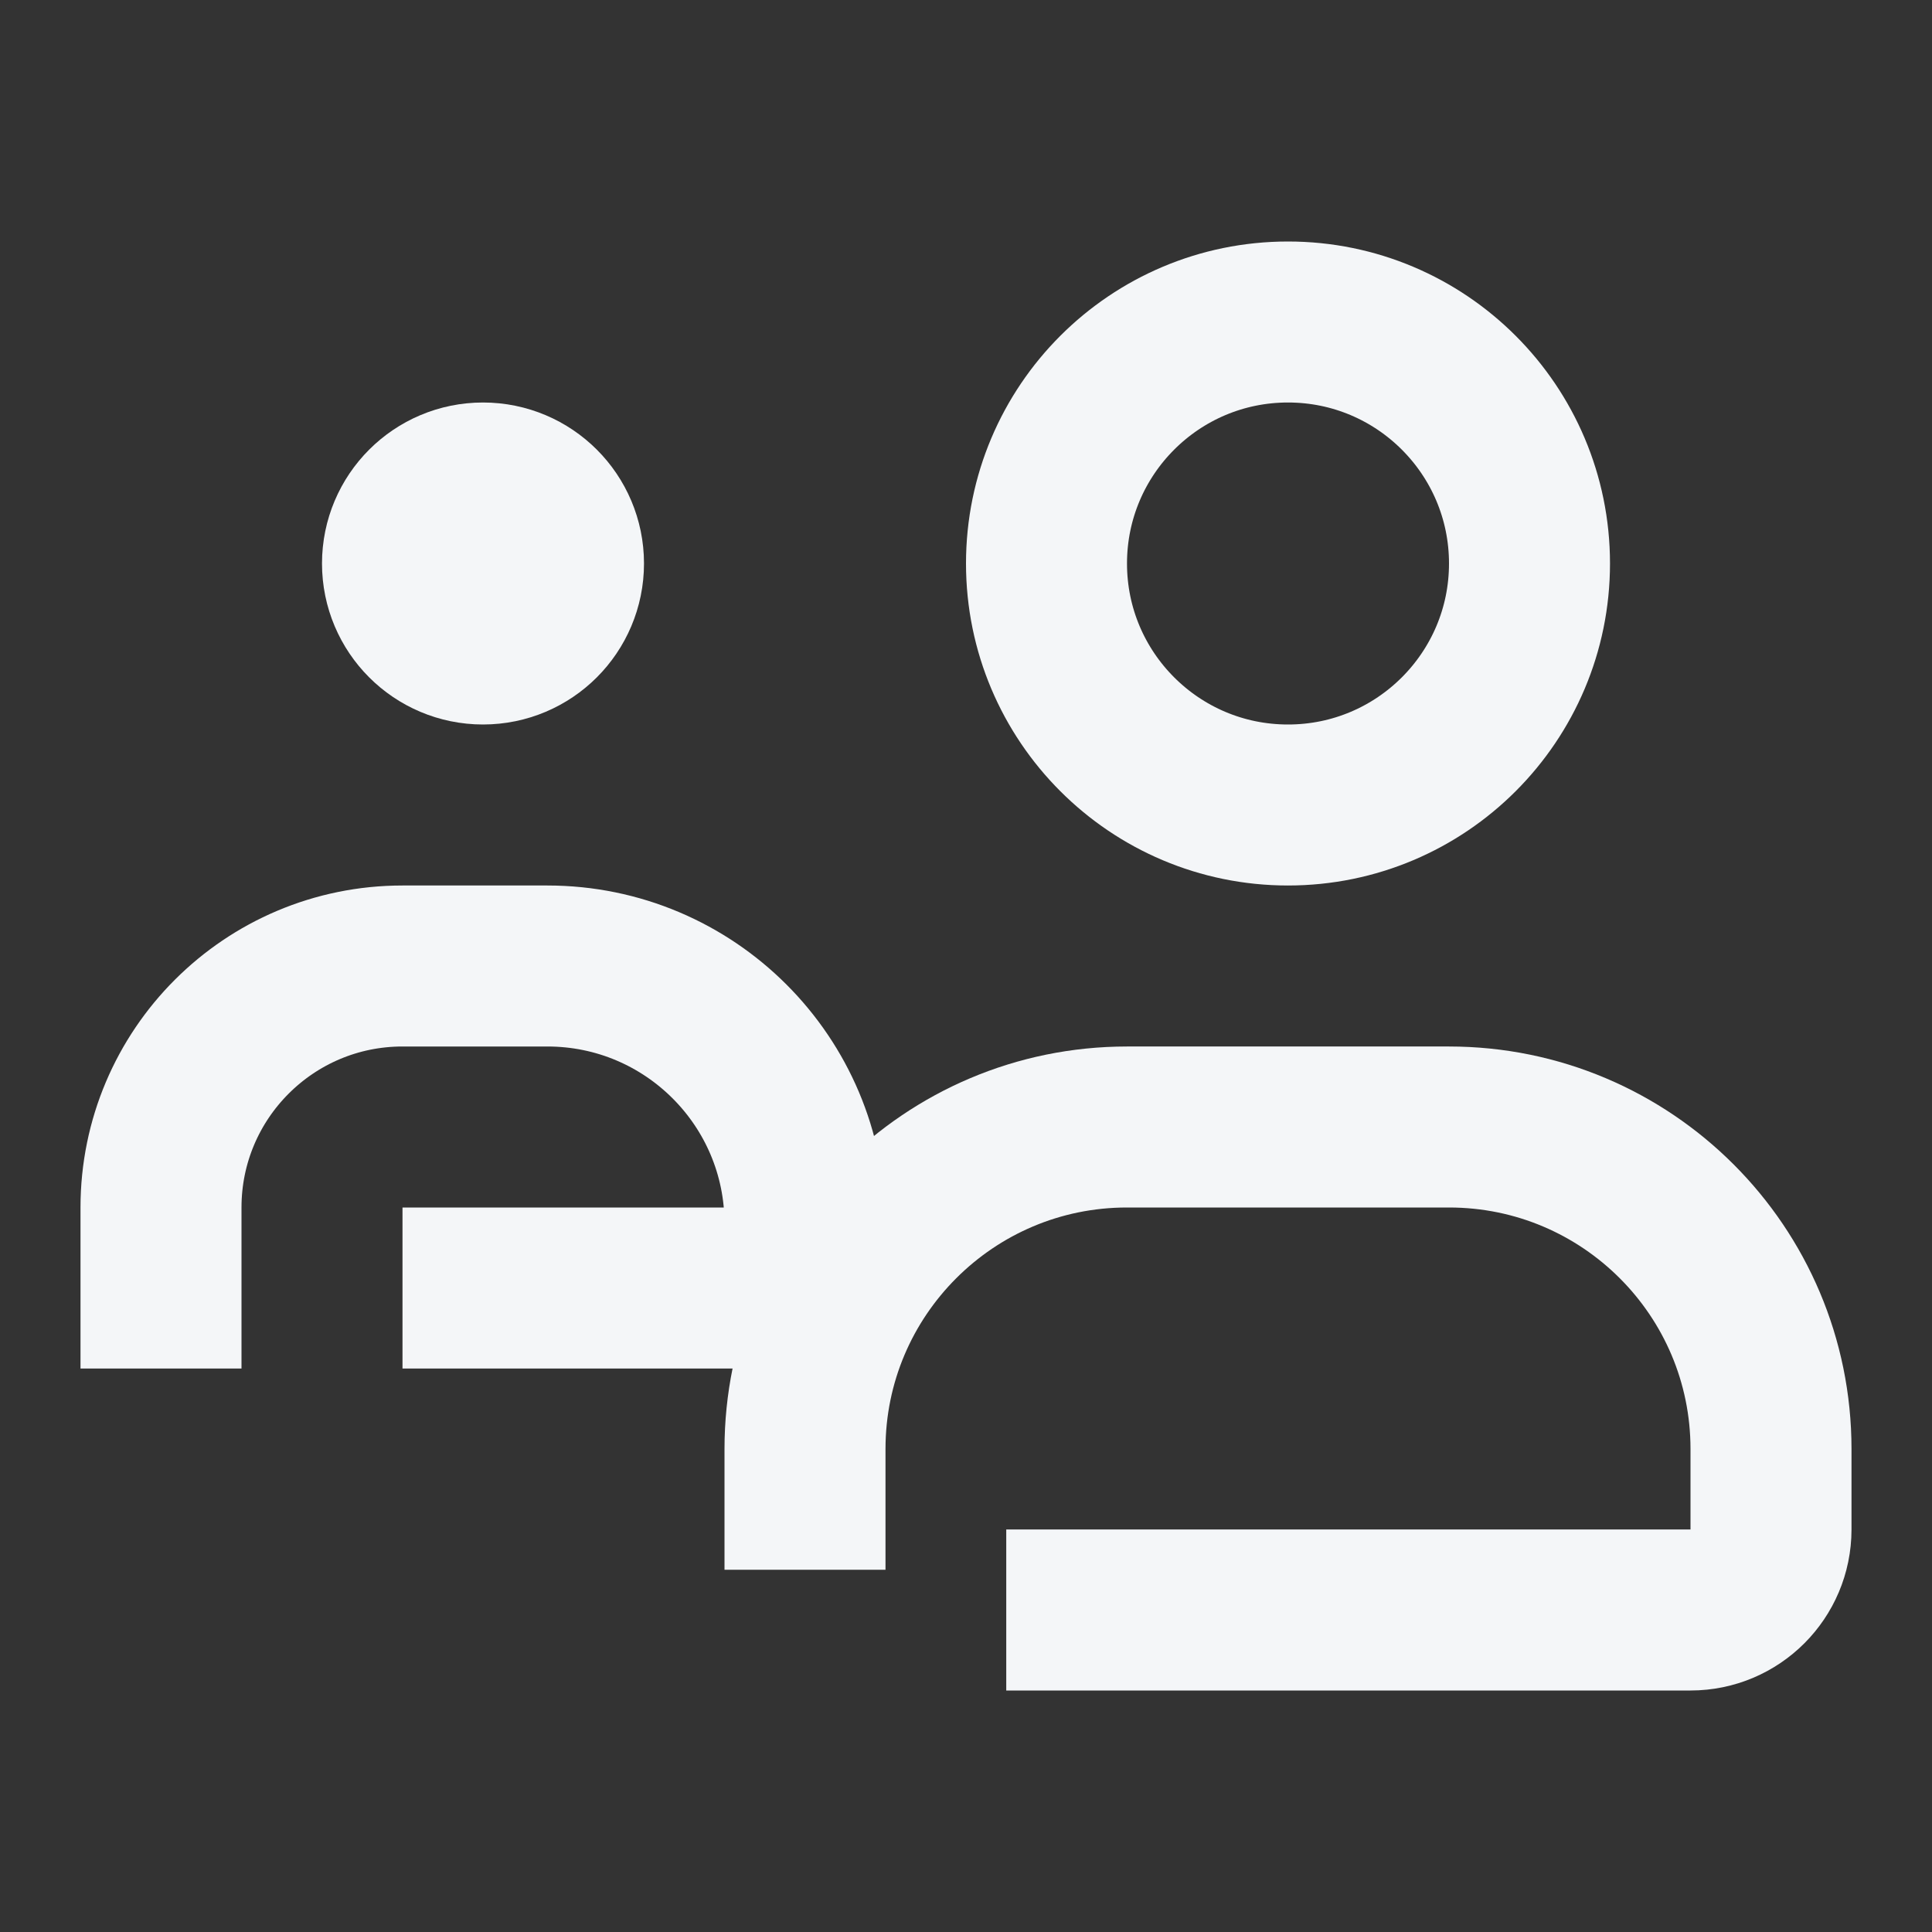 <svg width="24" height="24" viewBox="0 0 24 24" fill="none" xmlns="http://www.w3.org/2000/svg">
<rect x="0" y="0" width="24" height="24" fill="#333333" stroke="none"/>
<circle cx="16" cy="7" r="3" stroke="#F4F6F8" stroke-width="2"/>
<circle cx="6" cy="7" r="1" stroke="#F4F6F8" stroke-width="2"/>
<path d="M13.5 20L21 20C21.552 20 22 19.552 22 19L22 18C22 15.791 20.209 14 18 14L14 14C11.791 14 10 15.791 10 18L10 18.5" stroke="#F4F6F8" stroke-width="2" stroke-miterlimit="10" stroke-linecap="square"/>
<path d="M6 16L9.2 16C9.642 16 10 15.642 10 15.2V15.2C10 13.433 8.567 12 6.8 12L5 12C3.343 12 2 13.343 2 15L2 16" stroke="#F4F6F8" stroke-width="2" stroke-miterlimit="10" stroke-linecap="square"/>
</svg>
